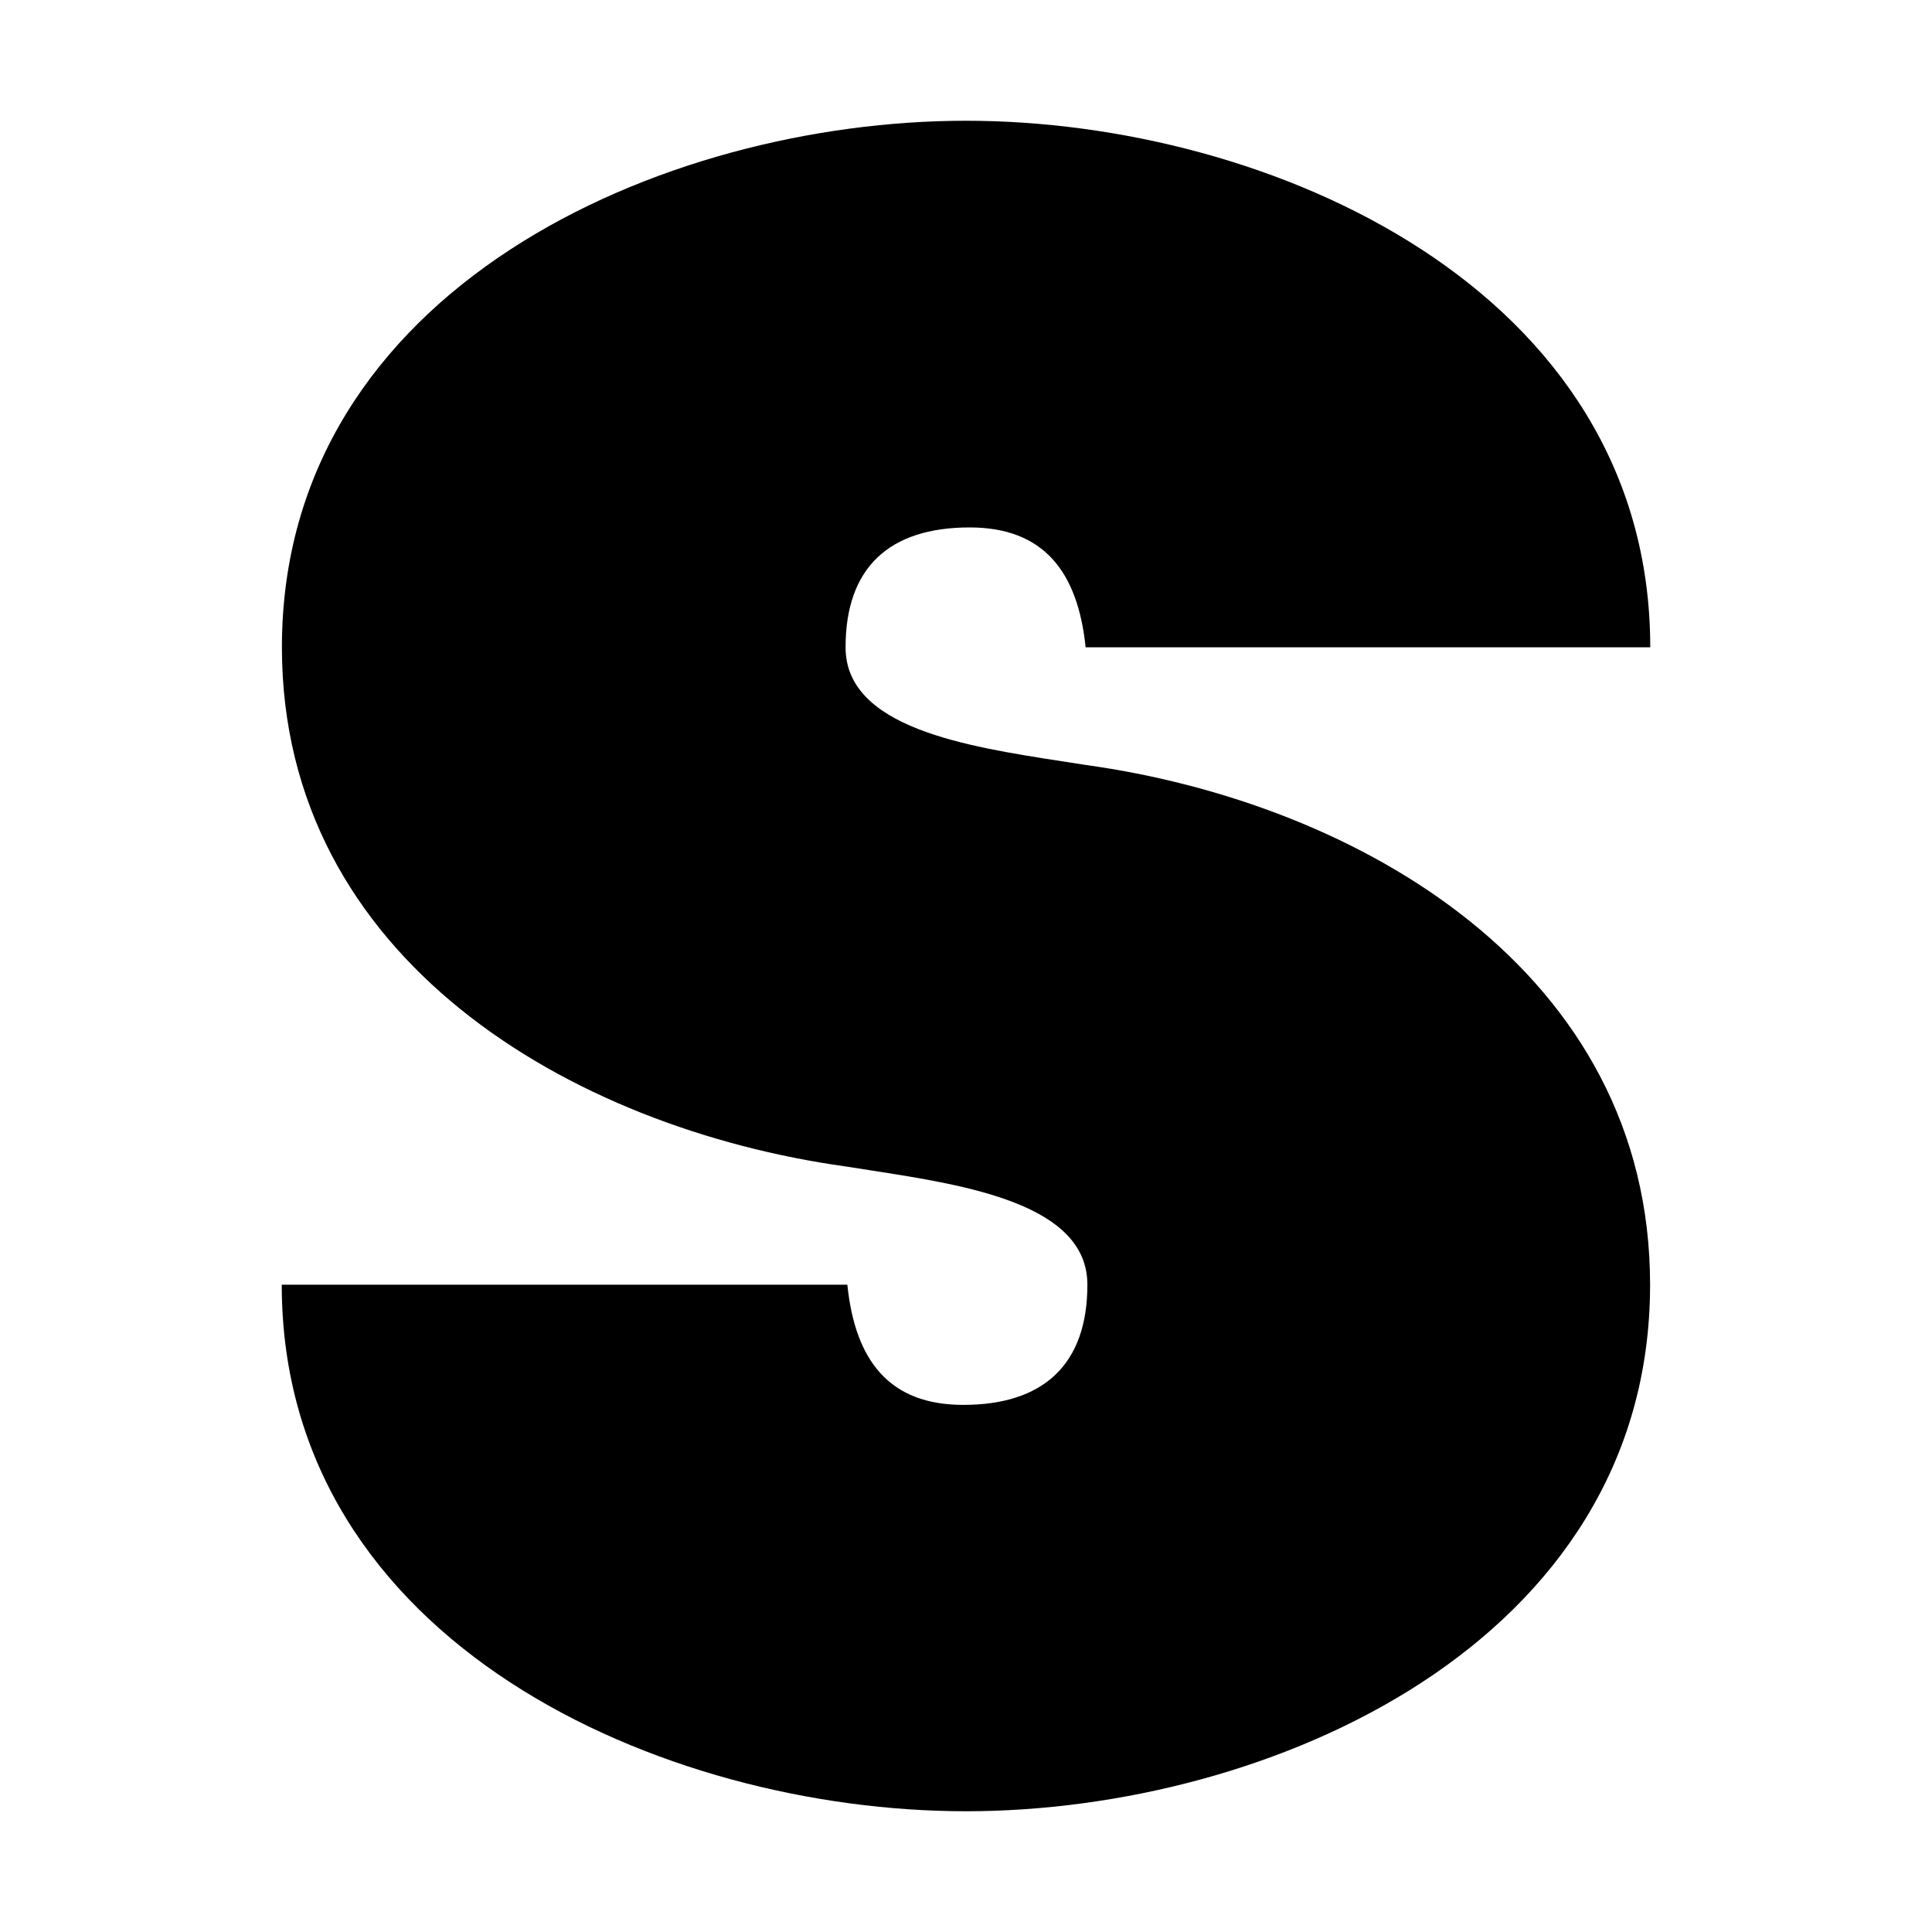 <svg xmlns="http://www.w3.org/2000/svg" width="24" height="24" viewBox="0 0 24 24" fill="none"><rect width="24" height="24" fill="none"/>
<path d="M12 1.5C15.766 1.5 20.5 3.588 20.5 8.041H13.486C13.389 7.099 12.962 6.552 12.046 6.552C11.046 6.552 10.504 7.051 10.504 8.041C10.504 9.04 12.004 9.273 13.187 9.456C13.286 9.471 13.383 9.486 13.476 9.501C16.888 9.971 20.498 12.074 20.498 15.959C20.498 20.412 15.77 22.5 12 22.5C8.235 22.5 3.5 20.412 3.5 15.959H10.526C10.623 16.904 11.049 17.452 11.966 17.452C12.965 17.452 13.508 16.948 13.508 15.959C13.508 14.957 12.008 14.724 10.825 14.54C10.715 14.523 10.607 14.506 10.504 14.49C7.097 14.014 3.502 11.918 3.502 8.041C3.502 3.588 8.23 1.5 12 1.5Z" fill="#000000"/>
</svg>
